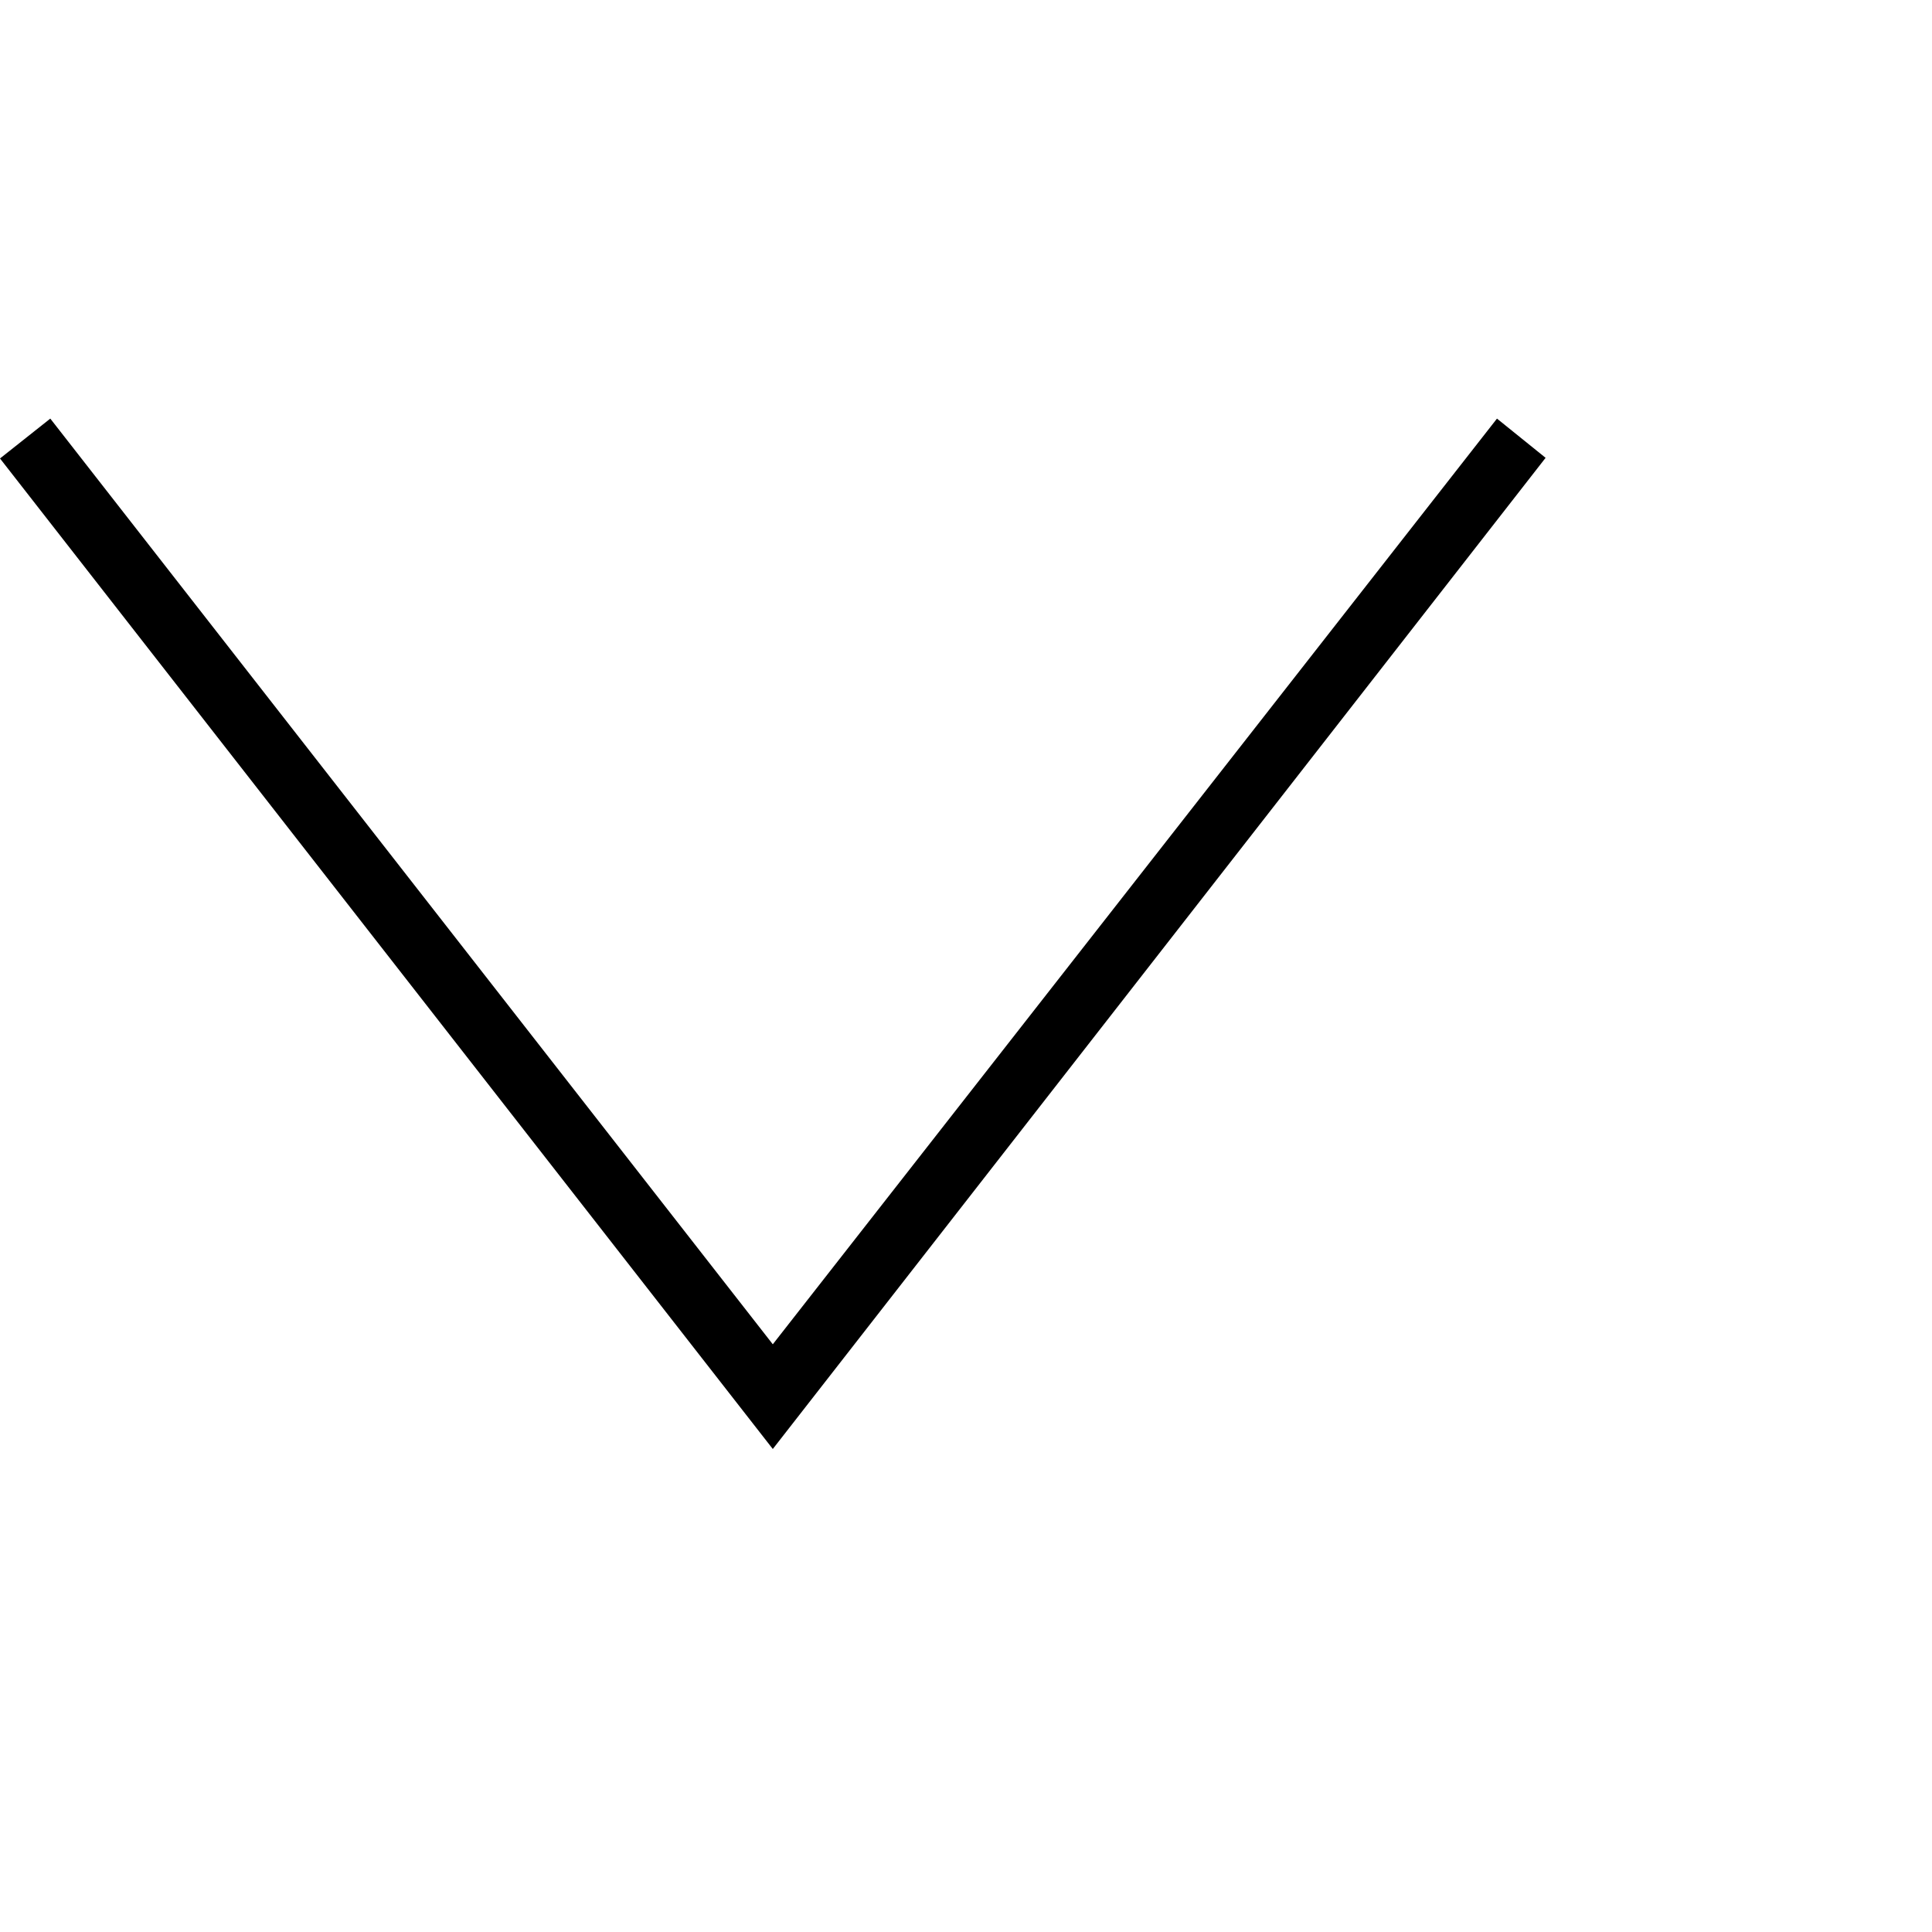 <svg viewBox="0 0 30 25" width="14" height="14"
 xmlns="http://www.w3.org/2000/svg" fill-rule="evenodd" clip-rule="evenodd">
  <path d="M23.245 4l-11.245 14.374-11.219-14.374-.781.619 12 15.381 12-15.391-.755-.609z"/>
</svg>